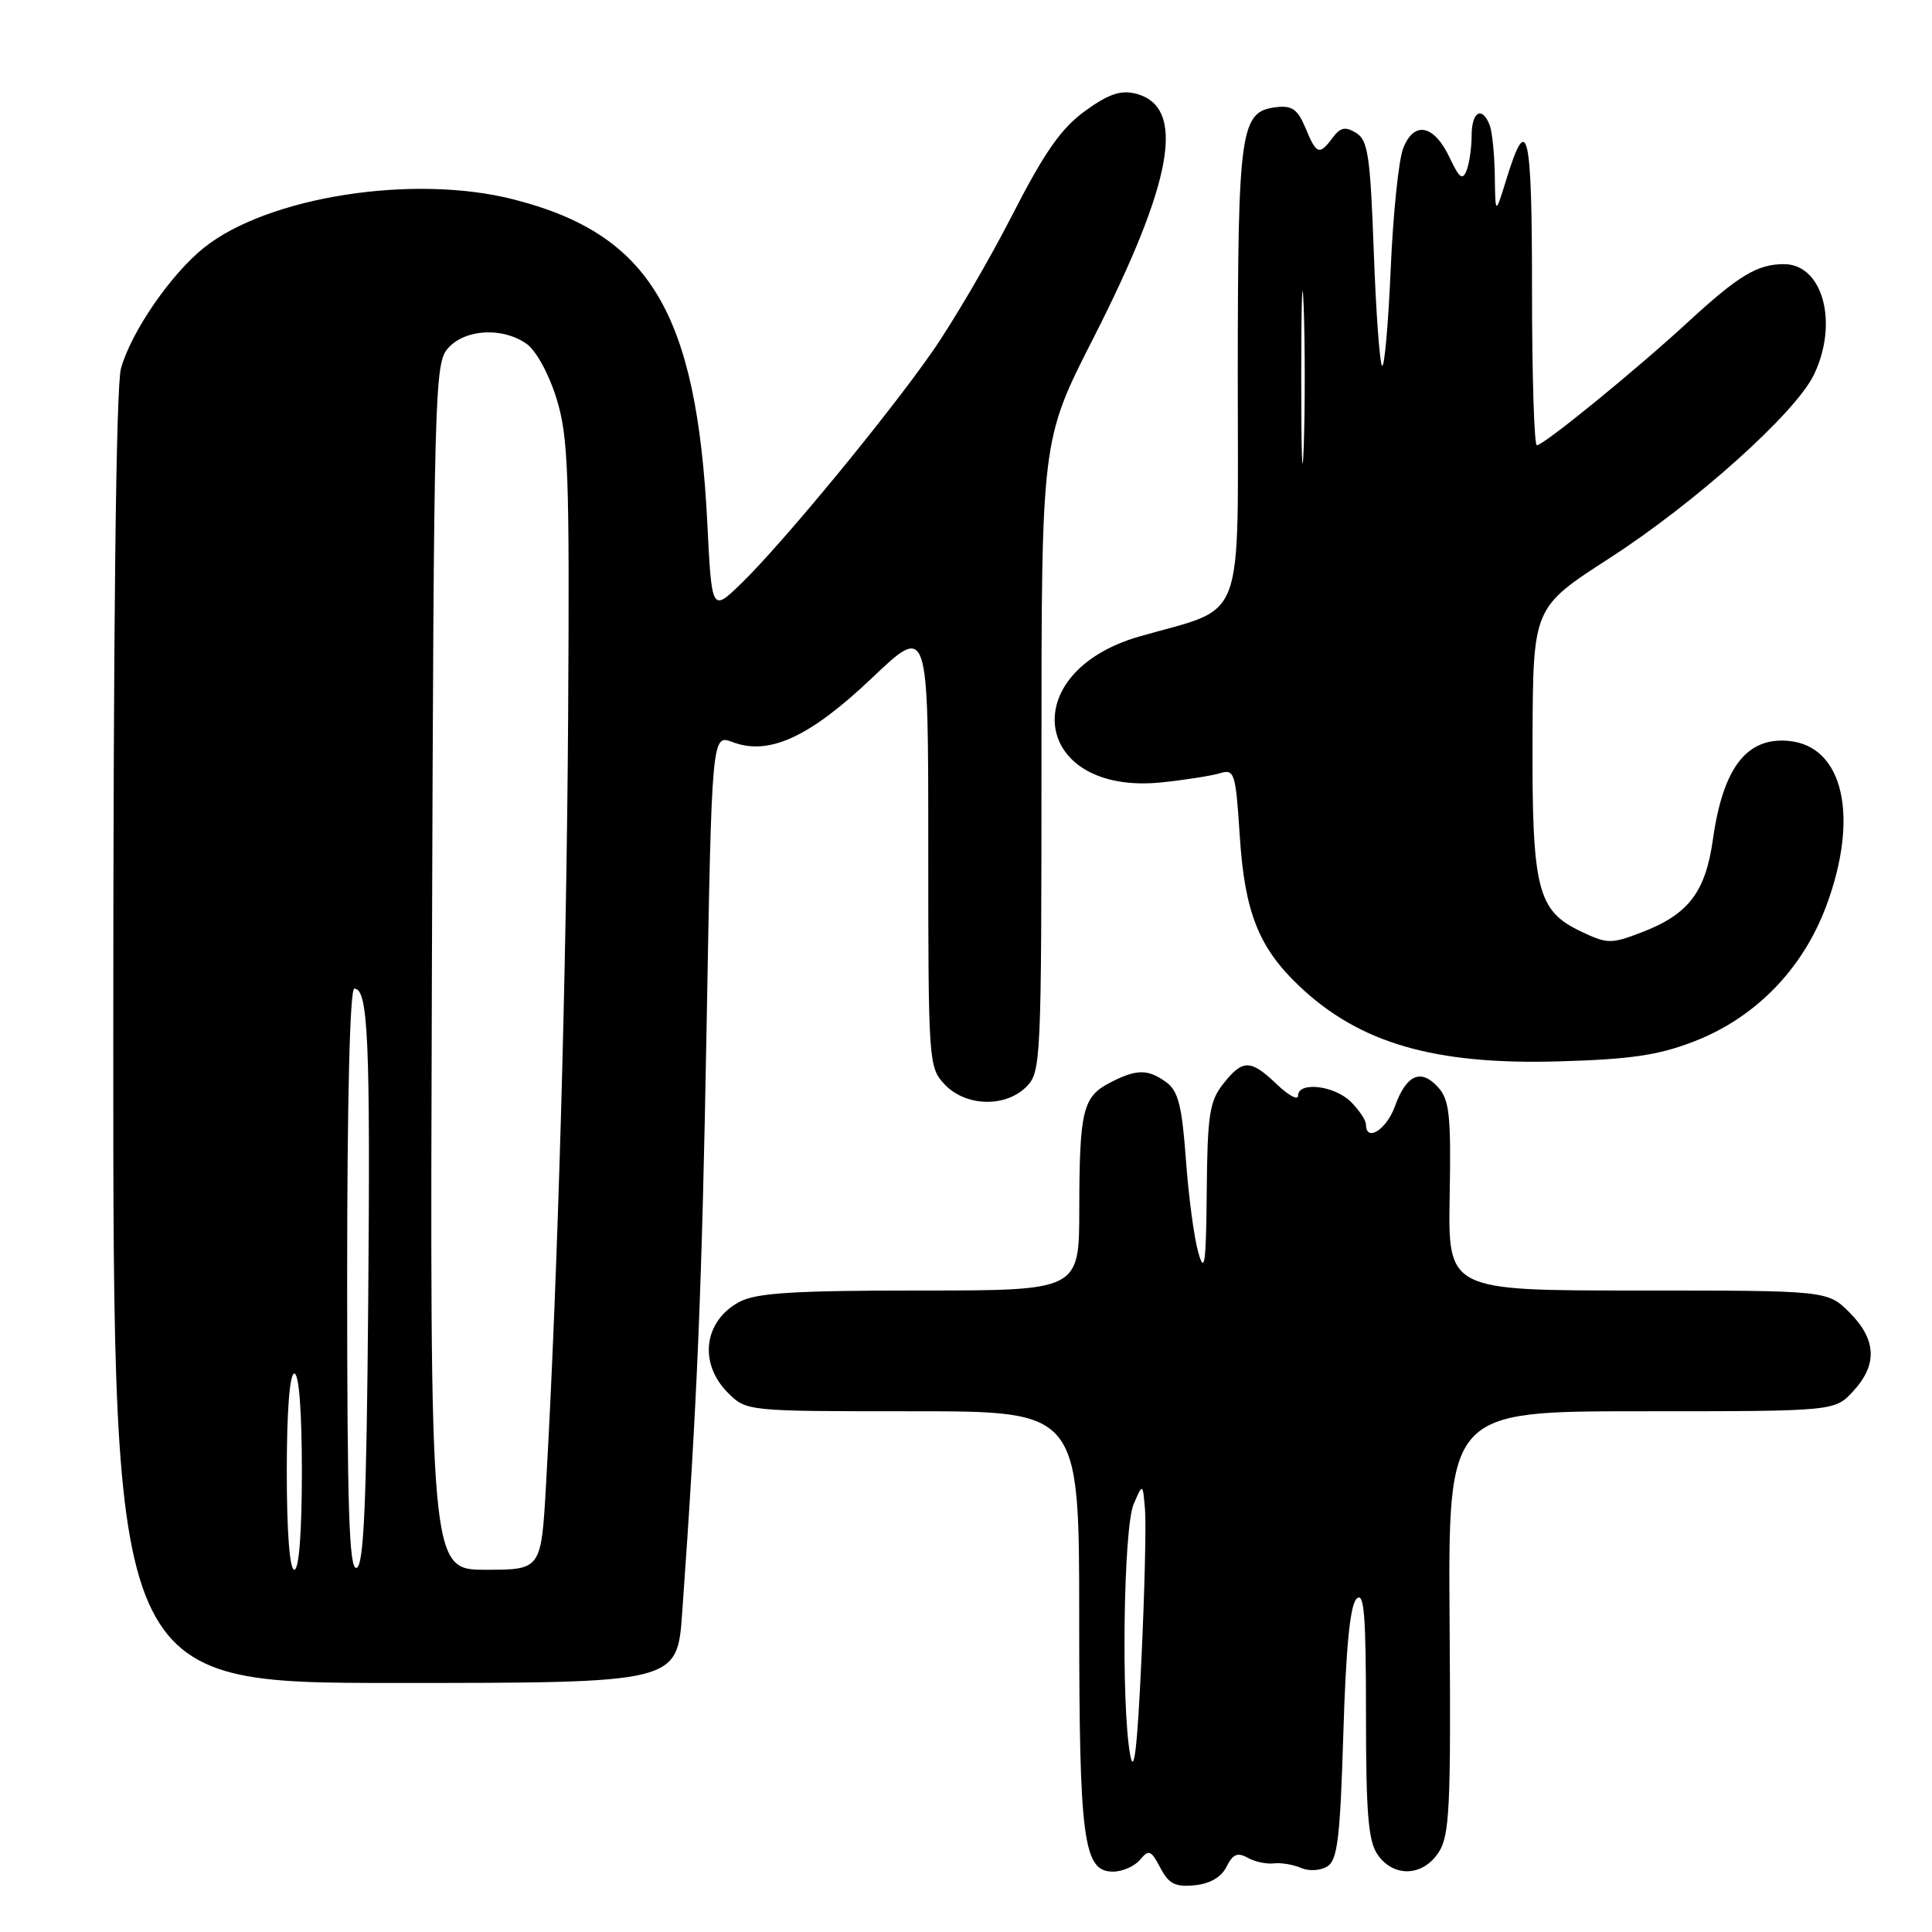 <?xml version="1.0" encoding="UTF-8" standalone="no"?>
<!DOCTYPE svg PUBLIC "-//W3C//DTD SVG 1.1//EN" "http://www.w3.org/Graphics/SVG/1.1/DTD/svg11.dtd" >
<svg xmlns="http://www.w3.org/2000/svg" xmlns:xlink="http://www.w3.org/1999/xlink" version="1.1" viewBox="0 0 256 256">
 <g >
 <path fill="currentColor"
d=" M 162.52 247.35 C 163.35 245.68 163.98 245.41 165.31 246.16 C 166.26 246.69 167.82 247.02 168.77 246.91 C 169.72 246.79 171.35 247.06 172.39 247.51 C 173.46 247.97 174.97 247.88 175.89 247.30 C 177.23 246.46 177.58 243.51 178.00 229.69 C 178.34 218.33 178.89 212.70 179.75 211.85 C 180.75 210.85 181.00 213.90 181.00 227.08 C 181.00 240.37 181.30 243.98 182.56 245.78 C 184.68 248.80 188.53 248.65 190.62 245.46 C 192.08 243.23 192.26 239.58 192.08 214.96 C 191.88 187.00 191.88 187.00 217.49 187.00 C 243.10 187.00 243.10 187.00 245.55 184.35 C 248.80 180.84 248.65 177.50 245.08 173.92 C 242.15 171.00 242.15 171.00 217.01 171.00 C 191.87 171.00 191.87 171.00 192.09 158.50 C 192.28 147.80 192.06 145.73 190.56 144.07 C 188.27 141.54 186.35 142.39 184.83 146.60 C 183.71 149.70 181.00 151.40 181.00 149.00 C 181.00 148.45 180.10 147.10 179.00 146.00 C 176.83 143.83 172.00 143.27 172.00 145.19 C 172.00 145.84 170.74 145.16 169.20 143.69 C 165.70 140.34 164.67 140.33 162.07 143.63 C 160.26 145.94 159.99 147.74 159.90 157.88 C 159.81 167.46 159.62 168.89 158.79 166.00 C 158.23 164.07 157.49 158.53 157.14 153.67 C 156.62 146.54 156.12 144.56 154.56 143.42 C 152.10 141.63 150.61 141.63 147.08 143.46 C 143.47 145.32 143.03 147.16 143.01 160.25 C 143.00 171.00 143.00 171.00 121.95 171.00 C 105.43 171.00 100.29 171.31 98.07 172.46 C 93.27 174.95 92.51 180.60 96.45 184.55 C 98.91 187.00 98.91 187.00 120.95 187.00 C 143.00 187.00 143.00 187.00 143.00 214.35 C 143.00 243.90 143.55 248.00 147.48 248.00 C 148.73 248.00 150.34 247.29 151.06 246.43 C 152.22 245.03 152.52 245.15 153.75 247.49 C 154.86 249.62 155.73 250.06 158.29 249.81 C 160.33 249.61 161.83 248.74 162.52 247.35 Z  M 90.39 213.75 C 92.38 185.90 93.01 170.89 93.63 135.90 C 94.32 97.29 94.32 97.29 97.07 98.33 C 101.90 100.16 107.28 97.68 115.56 89.82 C 123.00 82.75 123.00 82.75 123.00 112.06 C 123.00 140.78 123.04 141.42 125.17 143.69 C 127.94 146.63 133.21 146.79 136.00 144.00 C 137.94 142.06 138.00 140.67 138.00 100.15 C 138.00 58.31 138.00 58.31 144.83 44.90 C 155.51 23.92 157.22 14.10 150.46 12.40 C 148.49 11.91 146.86 12.47 143.77 14.71 C 140.61 17.00 138.41 20.14 134.08 28.59 C 131.00 34.60 126.24 42.73 123.49 46.66 C 117.48 55.27 103.65 72.04 98.23 77.30 C 94.31 81.10 94.31 81.10 93.72 69.26 C 92.31 41.37 86.09 31.00 68.00 26.41 C 54.76 23.04 35.50 26.06 27.03 32.82 C 22.63 36.34 17.38 43.97 16.03 48.82 C 15.37 51.19 15.01 82.81 15.01 137.75 C 15.00 223.00 15.00 223.00 52.36 223.00 C 89.73 223.00 89.73 223.00 90.39 213.75 Z  M 224.44 138.01 C 232.57 134.87 238.85 128.45 241.98 120.07 C 246.39 108.26 244.28 98.89 237.06 98.18 C 231.46 97.63 228.31 101.70 226.97 111.23 C 225.98 118.25 223.72 121.18 217.45 123.57 C 213.49 125.09 212.96 125.08 209.48 123.42 C 203.70 120.68 202.99 117.84 203.07 97.78 C 203.14 80.50 203.14 80.50 213.21 74.00 C 224.68 66.60 237.99 54.65 240.38 49.60 C 243.64 42.74 241.52 35.00 236.38 35.00 C 232.86 35.00 230.36 36.51 223.67 42.67 C 216.73 49.07 204.54 59.00 203.64 59.00 C 203.29 59.00 203.00 49.75 203.00 38.44 C 203.00 17.25 202.40 14.66 199.59 23.80 C 198.14 28.50 198.14 28.50 198.07 23.33 C 198.03 20.49 197.73 17.45 197.39 16.58 C 196.40 14.00 195.00 14.78 195.00 17.92 C 195.00 19.52 194.70 21.61 194.34 22.56 C 193.81 23.95 193.38 23.63 192.09 20.90 C 190.01 16.49 187.35 15.97 185.92 19.68 C 185.32 21.23 184.58 28.47 184.27 35.77 C 183.95 43.06 183.44 48.78 183.13 48.46 C 182.82 48.15 182.32 41.33 182.03 33.30 C 181.57 20.65 181.26 18.56 179.69 17.61 C 178.26 16.73 177.61 16.87 176.58 18.25 C 174.82 20.62 174.44 20.49 172.98 16.95 C 171.96 14.50 171.20 13.95 169.13 14.20 C 164.35 14.76 164.03 17.00 164.01 49.64 C 164.00 83.55 165.24 80.23 150.97 84.34 C 134.37 89.11 136.88 105.43 153.94 103.67 C 157.00 103.35 160.44 102.81 161.60 102.47 C 163.59 101.88 163.72 102.30 164.28 110.82 C 164.93 120.88 166.79 125.57 172.16 130.66 C 180.14 138.23 190.07 141.11 206.50 140.64 C 216.04 140.37 219.72 139.83 224.44 138.01 Z  M 149.75 232.50 C 148.54 225.86 148.87 202.43 150.21 199.32 C 151.42 196.50 151.42 196.50 151.72 200.00 C 151.88 201.93 151.67 210.93 151.24 220.00 C 150.69 231.77 150.26 235.35 149.75 232.50 Z  M 38.00 195.00 C 38.00 187.00 38.38 182.00 39.00 182.00 C 39.62 182.00 40.00 187.00 40.00 195.00 C 40.00 203.00 39.62 208.00 39.00 208.00 C 38.38 208.00 38.00 203.00 38.00 195.00 Z  M 46.00 169.58 C 46.00 145.75 46.36 131.00 46.95 131.00 C 48.78 131.00 49.08 137.69 48.79 172.42 C 48.57 199.25 48.21 207.43 47.25 207.75 C 46.26 208.08 46.00 200.01 46.00 169.58 Z  M 57.23 128.10 C 57.49 51.14 57.57 48.13 59.40 46.10 C 61.68 43.59 66.59 43.33 69.76 45.55 C 71.03 46.44 72.72 49.52 73.74 52.80 C 75.30 57.87 75.48 62.54 75.28 95.00 C 75.07 128.81 73.89 169.72 72.35 196.75 C 71.71 208.00 71.71 208.00 64.34 208.00 C 56.96 208.00 56.96 208.00 57.23 128.10 Z  M 172.42 50.00 C 172.42 39.83 172.56 35.66 172.75 40.75 C 172.93 45.84 172.93 54.16 172.75 59.25 C 172.56 64.34 172.42 60.17 172.42 50.00 Z "/>
</g>
</svg>